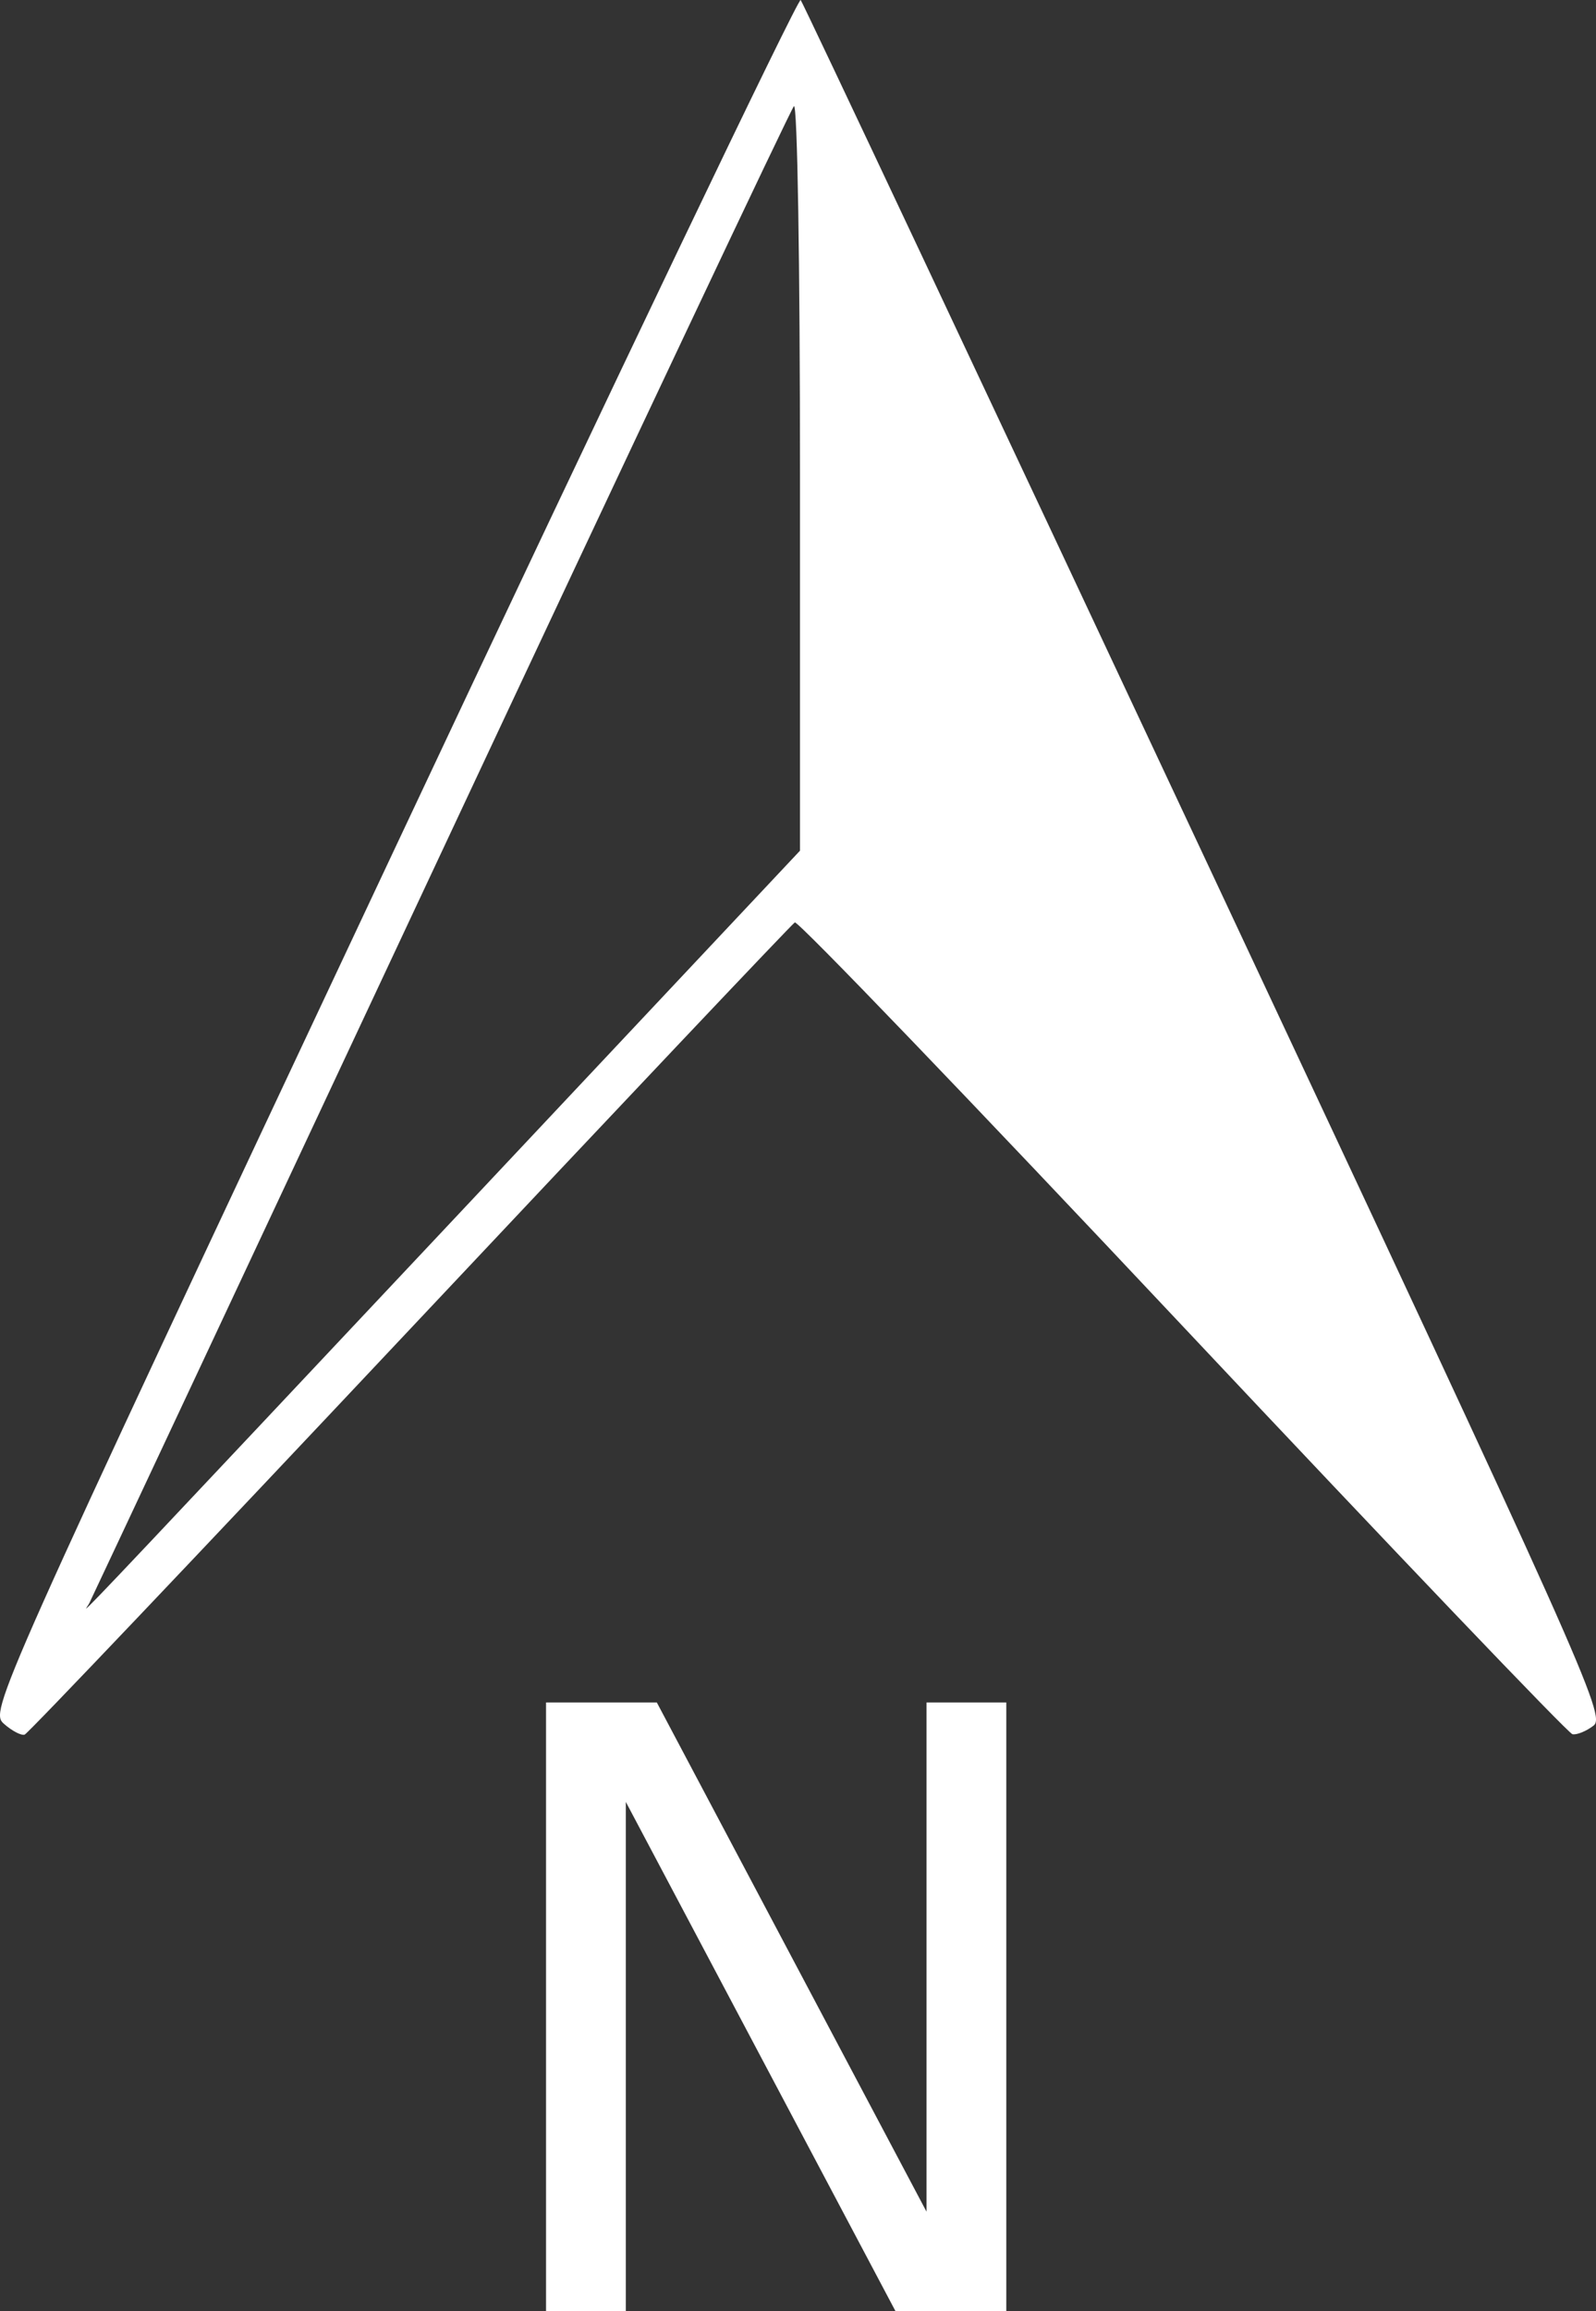 <?xml version="1.0" encoding="UTF-8" standalone="no"?>
<!-- Created with Inkscape (http://www.inkscape.org/) -->
<svg
    xmlns:inkscape="http://www.inkscape.org/namespaces/inkscape"
    xmlns:rdf="http://www.w3.org/1999/02/22-rdf-syntax-ns#"
    xmlns="http://www.w3.org/2000/svg"
    xmlns:cc="http://creativecommons.org/ns#"
    xmlns:dc="http://purl.org/dc/elements/1.1/"
    xmlns:sodipodi="http://sodipodi.sourceforge.net/DTD/sodipodi-0.dtd"
    id="svg2"
    sodipodi:docname="_svgclean2.svg"
    viewBox="0 0 642.41 929.51"
    sodipodi:version="0.32"
    version="1.1"
    inkscape:output_extension="org.inkscape.output.svg.inkscape"
    inkscape:version="0.48.3.1 r9886"
  >
  <rect x="0" y="0" width="642.41" height="929.51" fill="#333333" stroke="none"/>
  <sodipodi:namedview
      id="base"
      bordercolor="#666666"
      inkscape:pageshadow="2"
      inkscape:window-y="0"
      pagecolor="#ffffff"
      inkscape:window-height="645"
      inkscape:window-maximized="0"
      inkscape:zoom="0.19231016"
      inkscape:window-x="0"
      showgrid="false"
      borderopacity="1.0"
      inkscape:current-layer="layer1"
      inkscape:cx="277.35998"
      inkscape:cy="933.8101"
      inkscape:window-width="674"
      inkscape:pageopacity="0.0"
      inkscape:document-units="px"
  />
  <g
      id="layer1"
      inkscape:label="Ebene 1"
      inkscape:groupmode="layer"
      transform="translate(-51.471 -91.49)"
    >
    <path
        id="path2452"
        style="fill:#ffffff"
        inkscape:connector-curvature="0"
        d="m373.75 91.496c-0.95-1.132-74.87 153.23-164.19 343.02-160.8 341.68-162.27 345.16-156.49 350.27 3.203 2.83 6.954 4.79 8.319 4.34 1.365-0.46 71.171-73.88 155.14-163.1 83.97-89.22 153.66-162.83 154.87-163.56 1.2-0.72 71.42 72.34 156.04 162.29s155.21 163.82 156.95 164.19 5.57-1.19 8.5-3.44c5.04-3.86-3.75-23.46-156.04-348-88.77-189.18-162.15-344.88-163.1-346.01zm-2.72 42.694c1.4-1.53 2.45 63.91 2.45 148.36v151.07l-142.3 151.34c-124.61 132.46-143.8 152.86-145.1 153.51 0.143-0.35 1.009-1.57 1.361-2.26 0.81-1.59 64.409-137.07 141.3-301.05 76.89-163.99 140.93-299.45 142.29-300.97zm-99.77 642v244.81h32.11v-204.82l108.55 204.82h44.6v-244.81h-32.11v204.8l-108.56-204.8h-44.59z"
    />
  </g
  >
</svg
>
